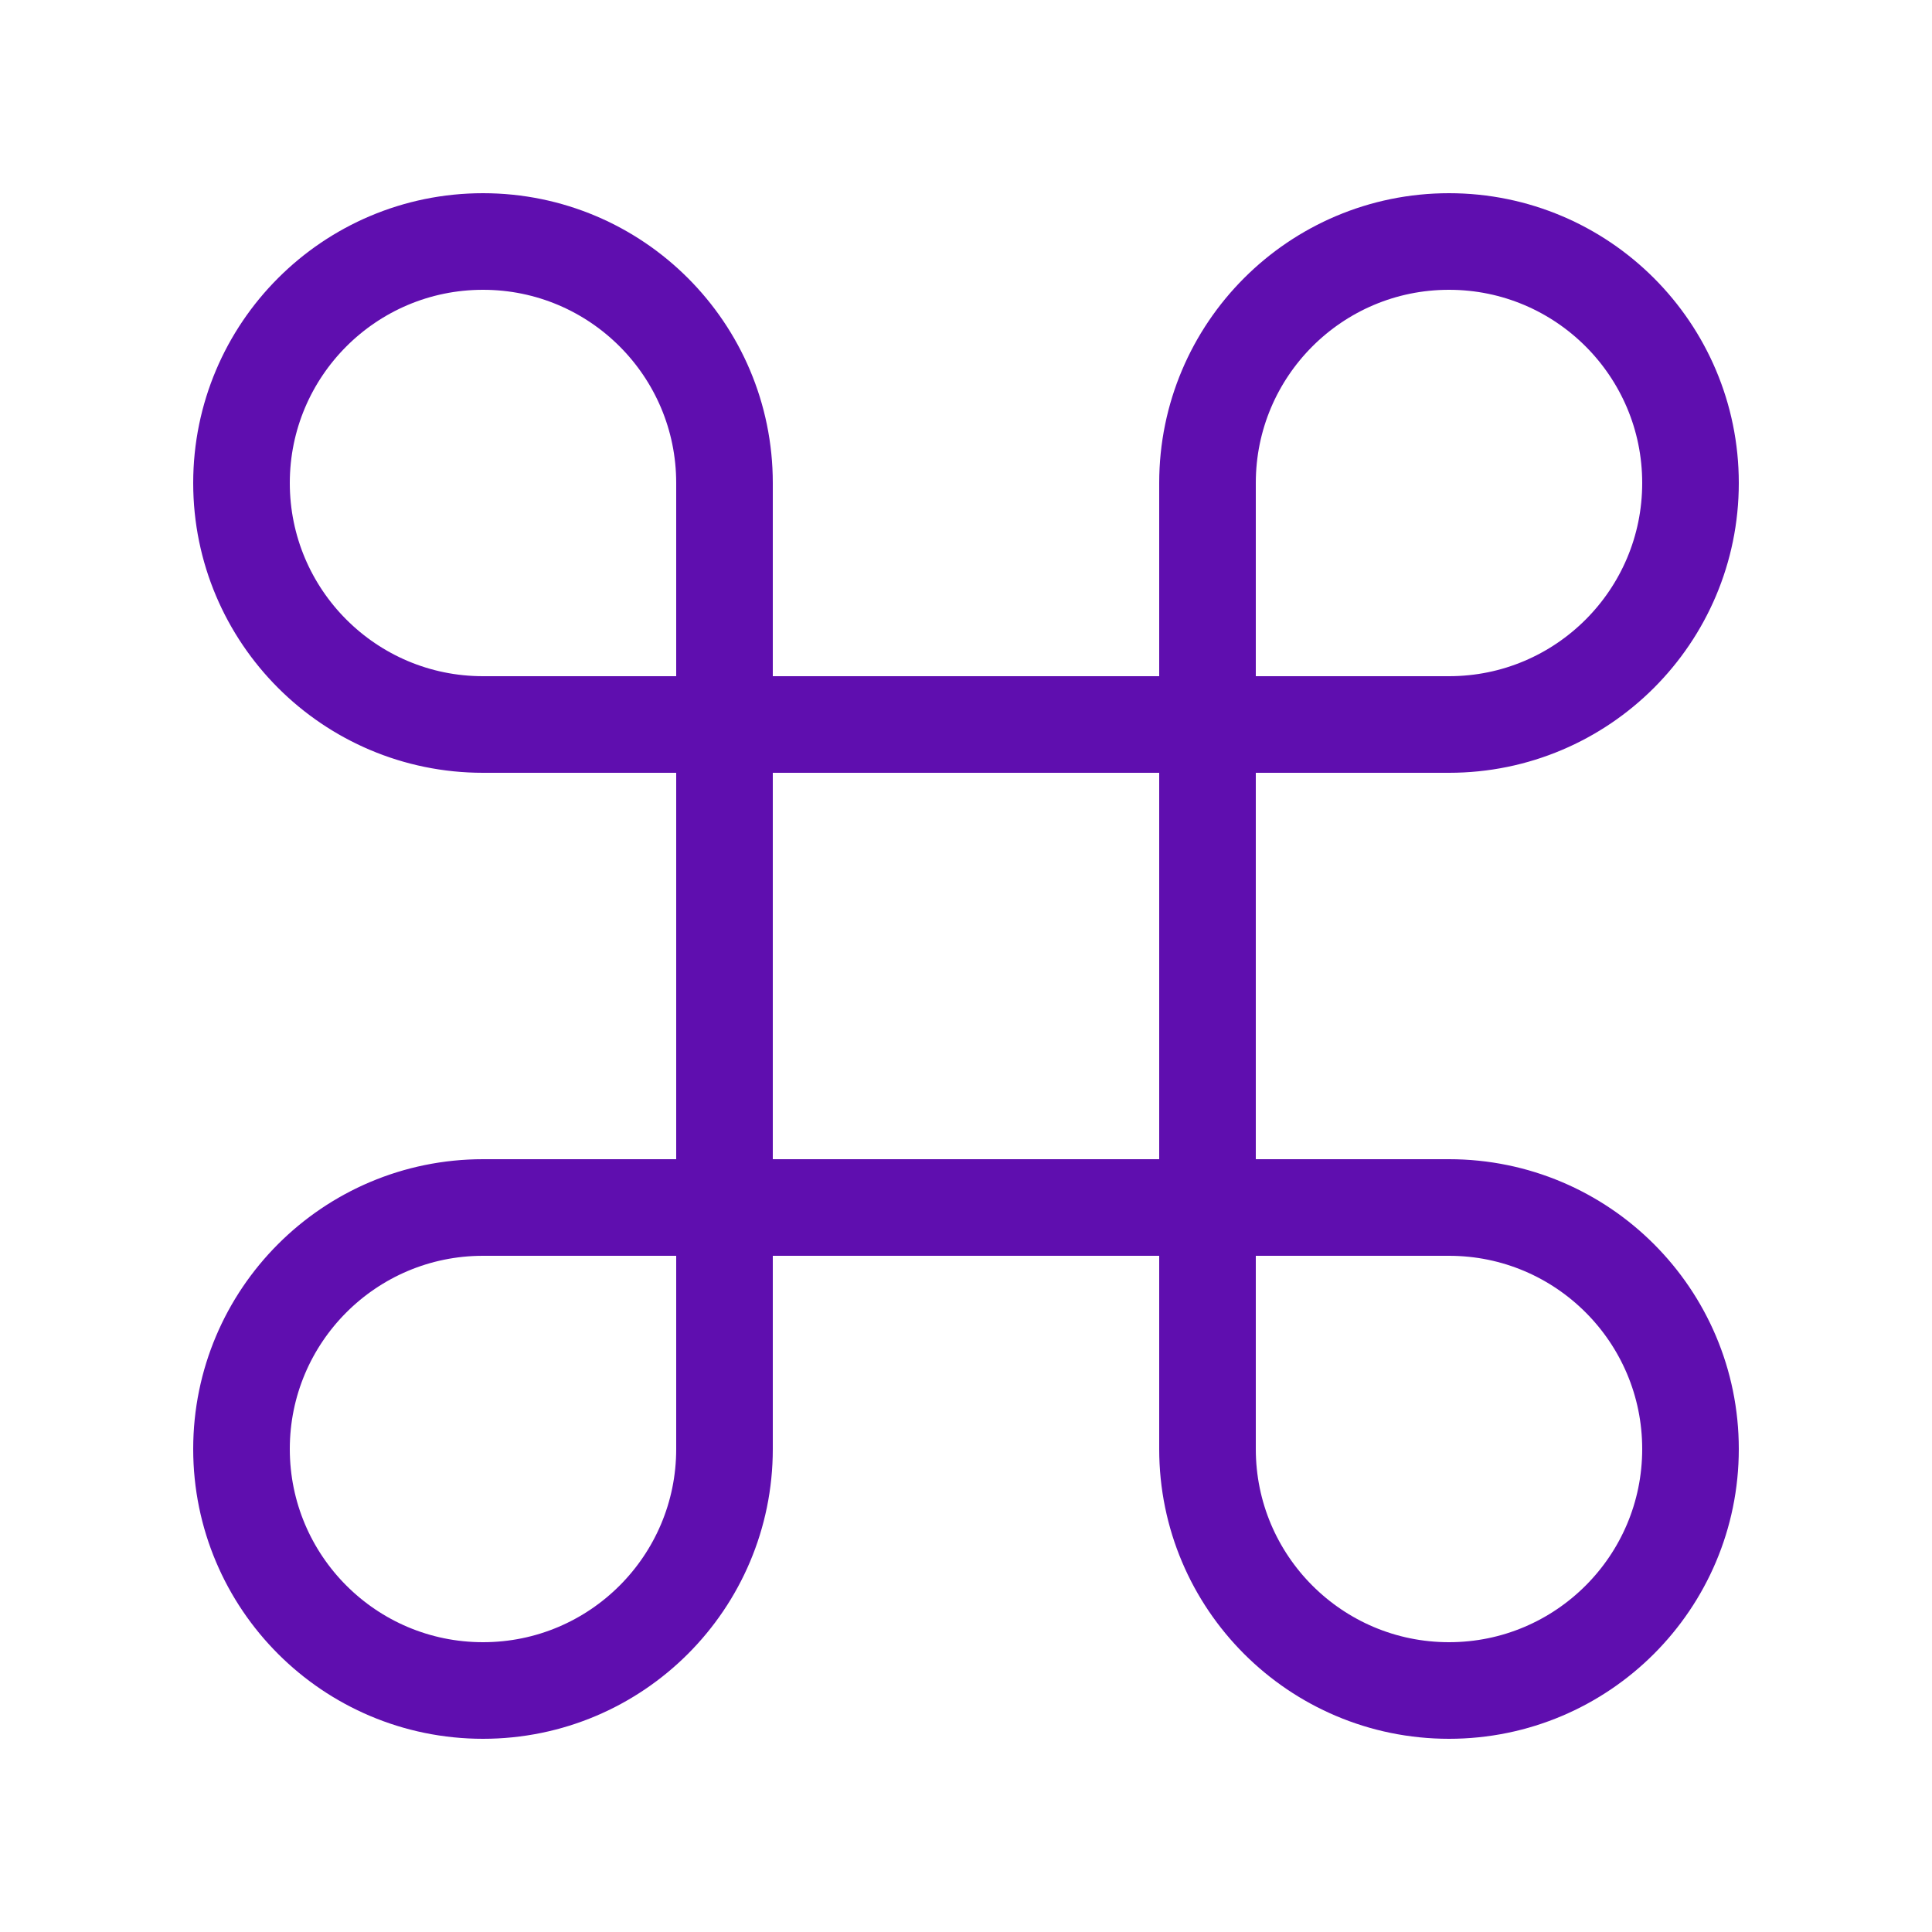 <svg width="40" height="40" viewBox="0 0 40 40" fill="none" xmlns="http://www.w3.org/2000/svg">
<path d="M15 25V30C15 32.761 12.761 35 10 35C7.239 35 5 32.761 5 30C5 27.239 7.239 25 10 25H15ZM15 25H25M15 25V15M25 25V30C25 32.761 27.239 35 30 35C32.761 35 35 32.761 35 30C35 27.239 32.761 25 30 25H25ZM25 25V15M25 15H15M25 15V10C25 7.239 27.239 5 30 5C32.761 5 35 7.239 35 10C35 12.761 32.761 15 30 15H25ZM15 15V10C15 7.239 12.761 5 10 5C7.239 5 5 7.239 5 10C5 12.761 7.239 15 10 15H15Z" stroke="#5F0EAF" stroke-width="2" stroke-linecap="round" stroke-linejoin="round"/>
</svg>
